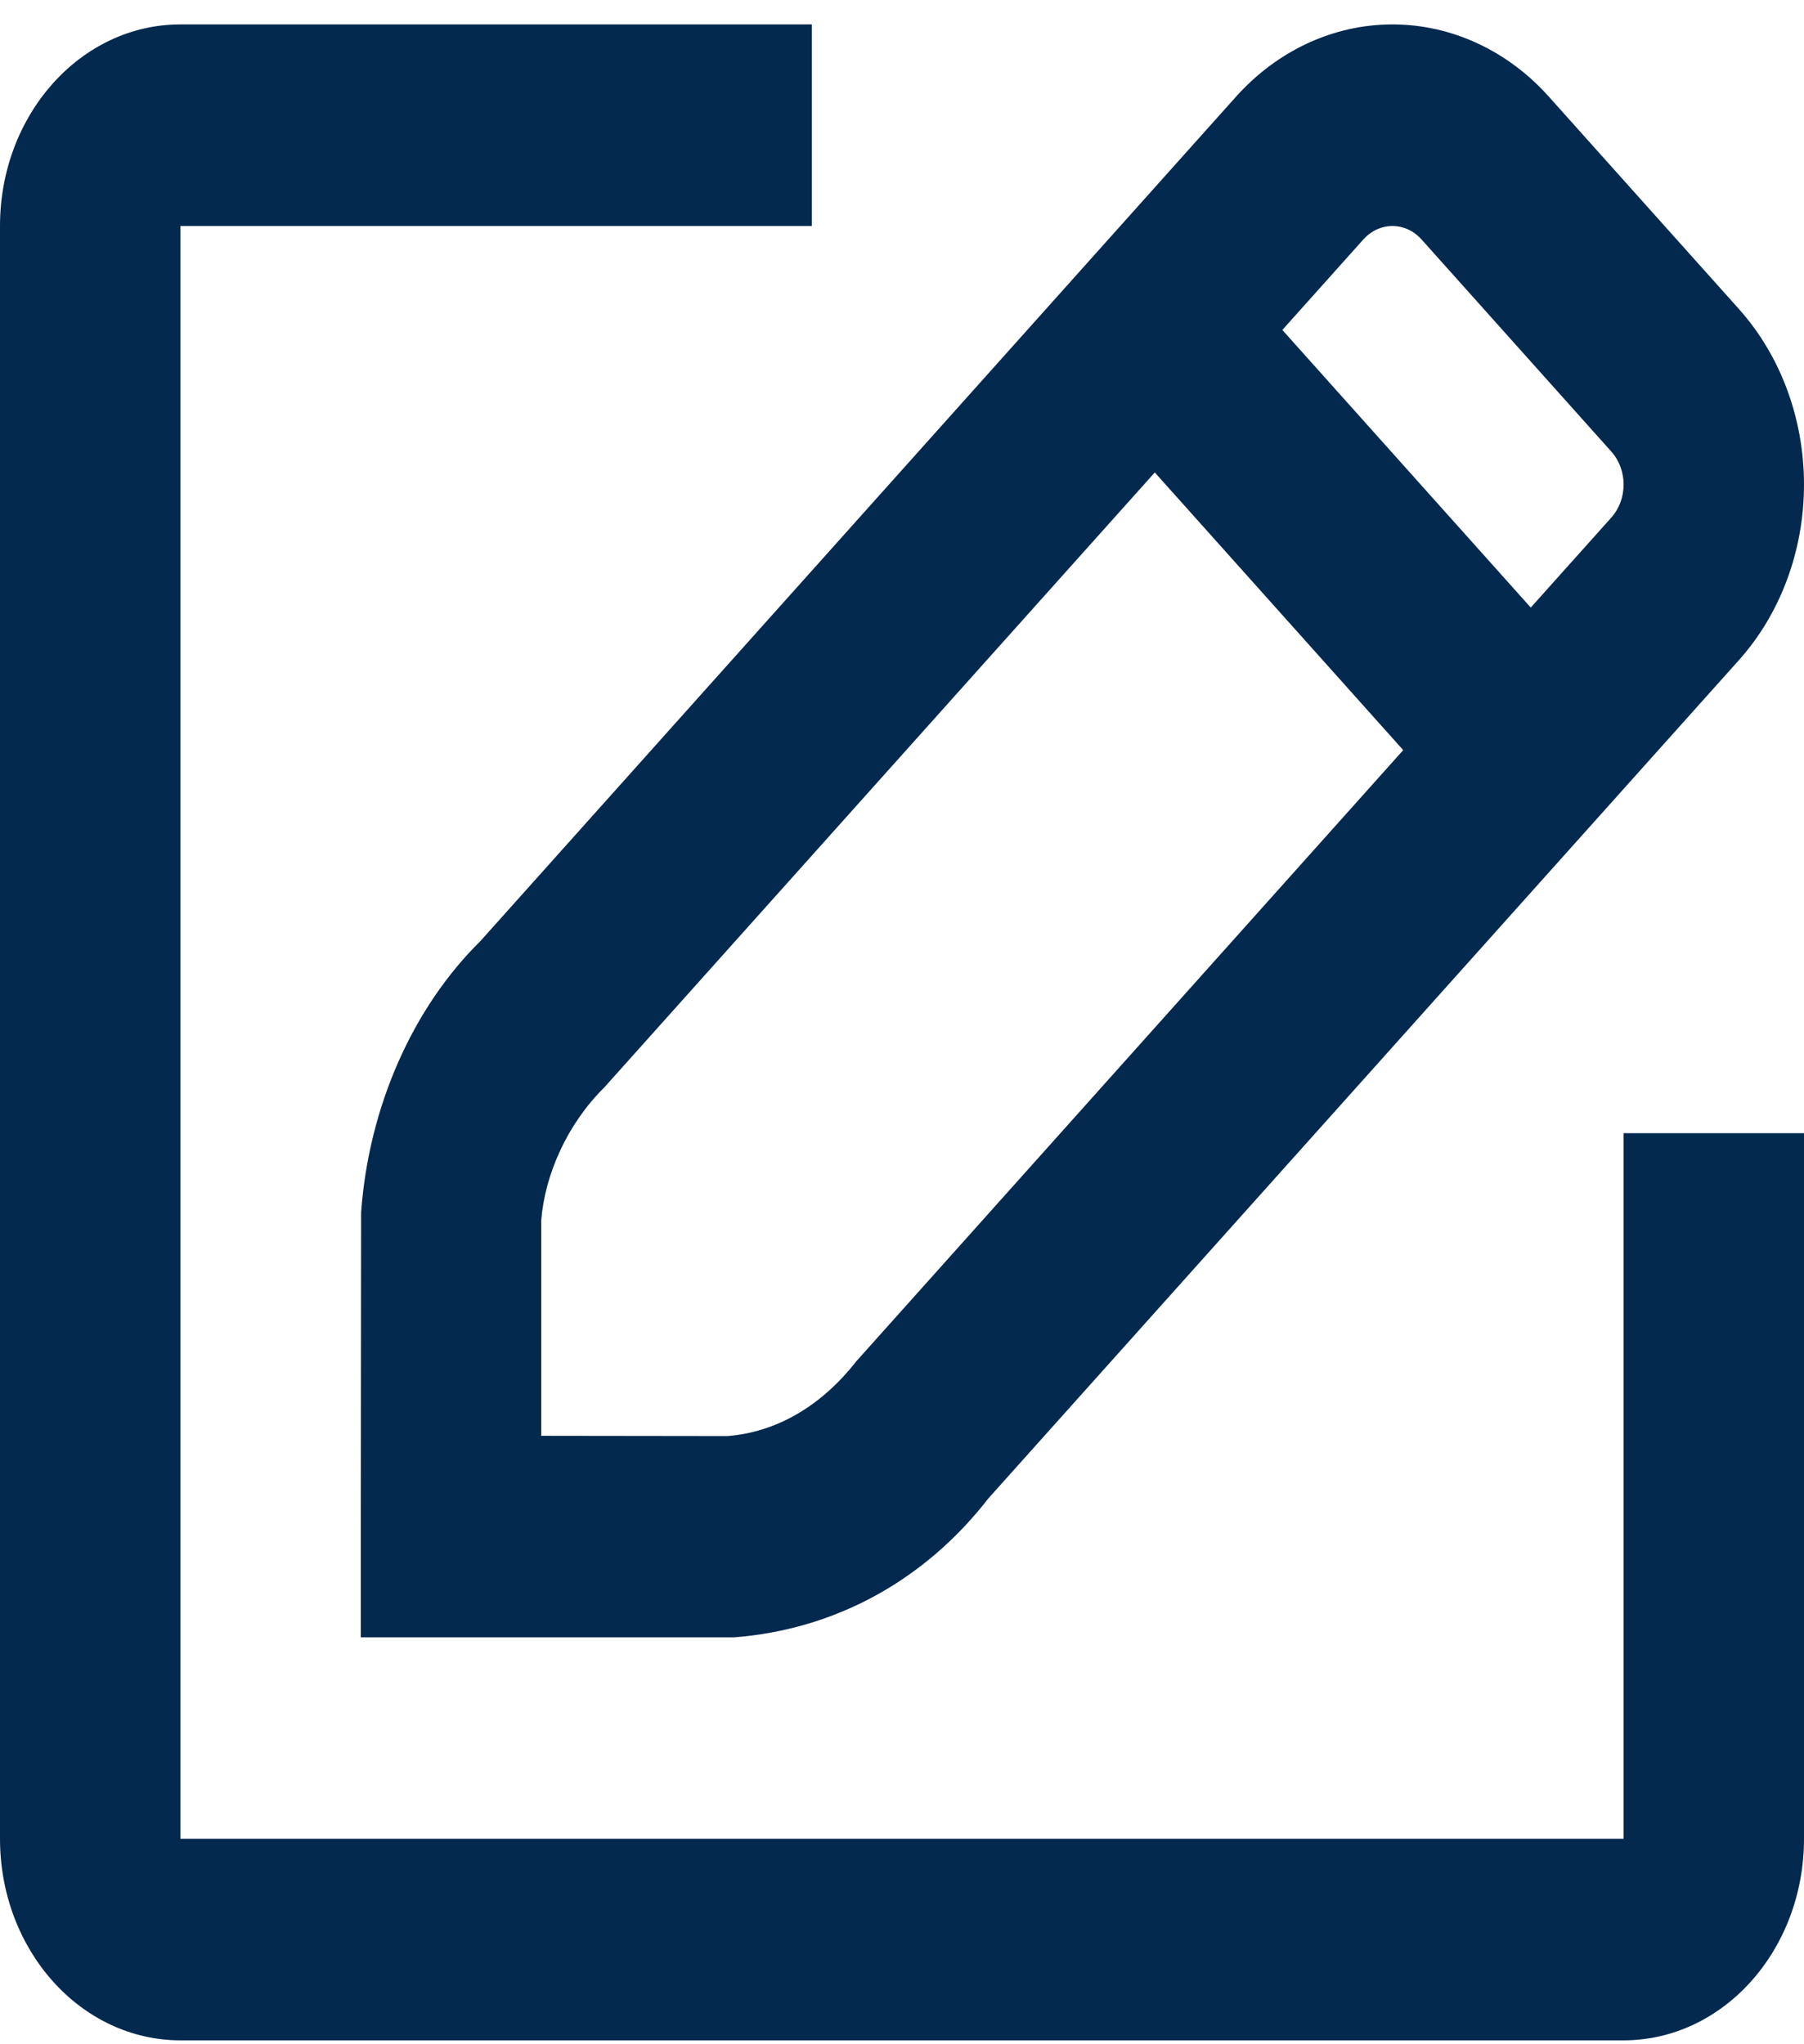 <svg width="30" height="34" viewBox="0 0 30 34" fill="none" xmlns="http://www.w3.org/2000/svg">
<path fill-rule="evenodd" clip-rule="evenodd" d="M30 30.582V18.847H27V30.582H3V3.759H13.5V0.406H3C1.343 0.406 0 1.907 0 3.759V30.582C0 32.434 1.343 33.935 3 33.935H27C28.657 33.935 30 32.434 30 30.582ZM25.767 1.619C25.08 0.844 24.138 0.406 23.156 0.406C22.175 0.406 21.235 0.843 20.543 1.621L7.99 15.651C6.868 16.756 6.133 18.399 6.005 20.167L6 25.557V27.233H12.202C13.903 27.103 15.389 26.273 16.436 24.922L28.919 10.978C29.611 10.204 30 9.154 30 8.059C30 6.965 29.611 5.915 28.919 5.141L25.767 1.619ZM12.096 23.885C12.897 23.821 13.643 23.404 14.242 22.639L23.335 12.476L19.204 7.858L10.044 18.092C9.436 18.693 9.06 19.533 9 20.302V23.881L12.096 23.885ZM21.325 5.488L25.456 10.105L26.797 8.607C26.927 8.461 27 8.265 27 8.059C27 7.854 26.927 7.657 26.797 7.512L23.642 3.985C23.513 3.84 23.338 3.759 23.156 3.759C22.974 3.759 22.799 3.84 22.67 3.985L21.325 5.488Z" fill="#04294F"/>
</svg>
